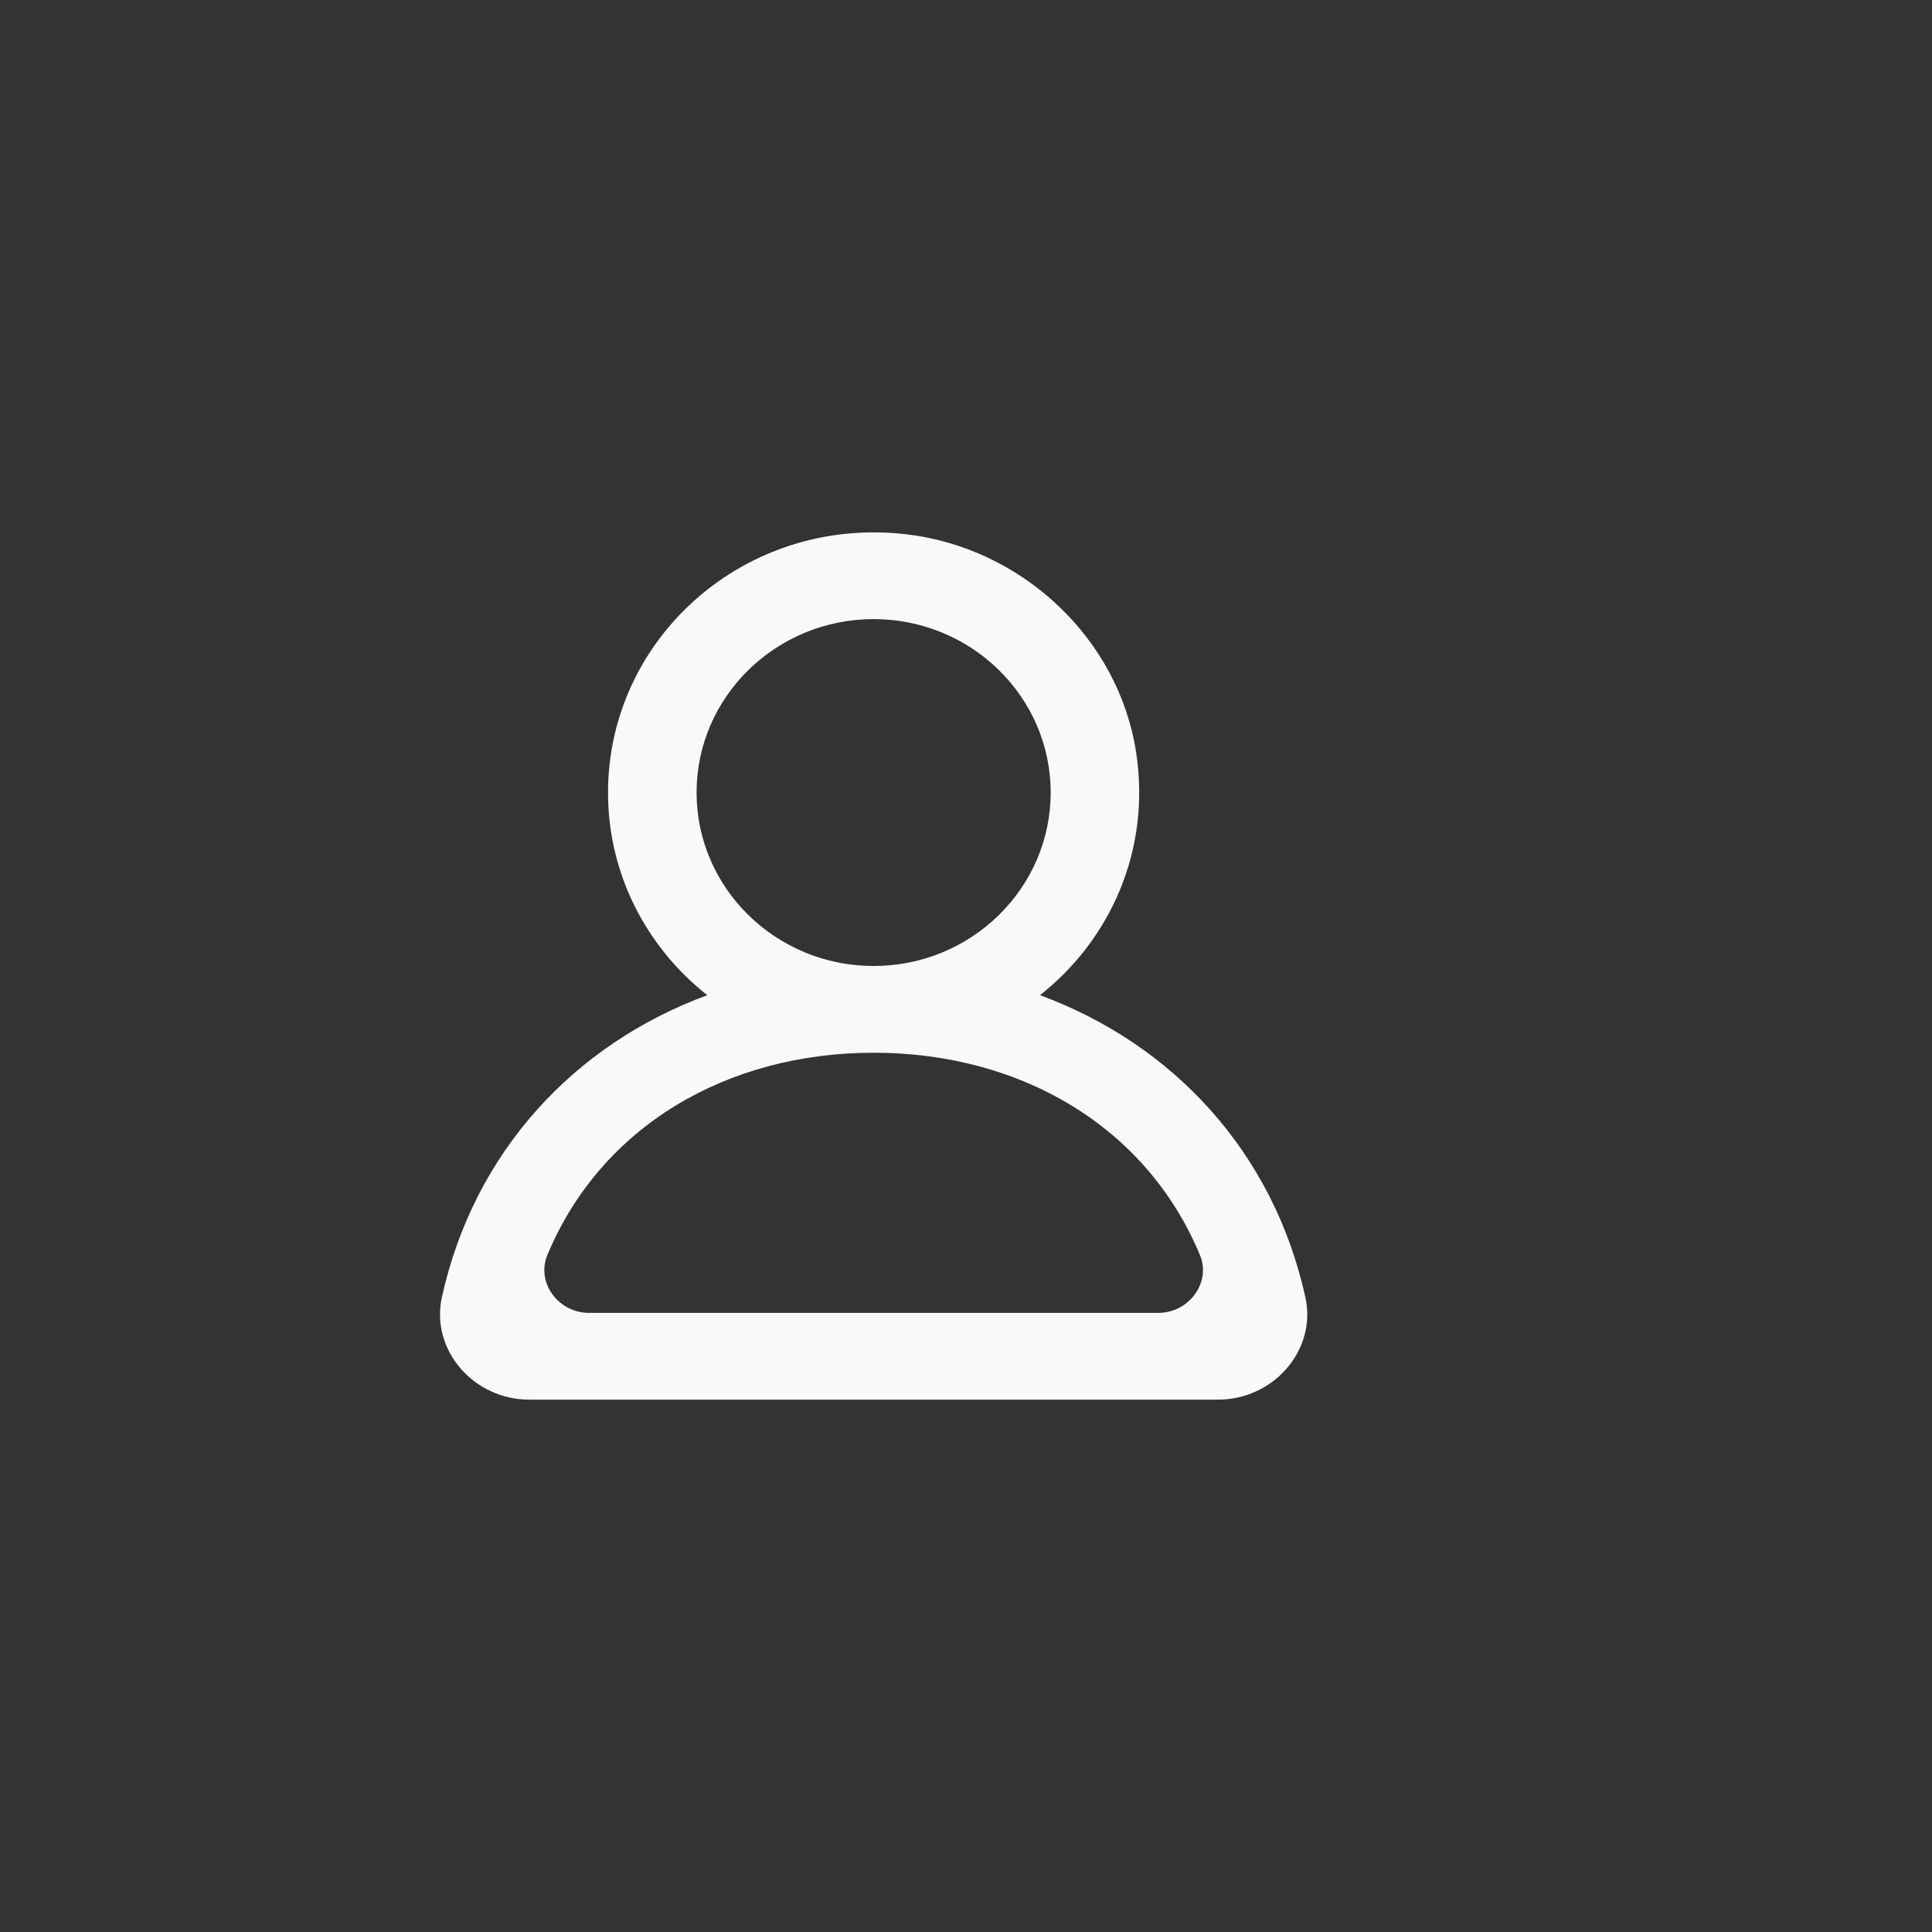 <?xml version="1.0" encoding="UTF-8" standalone="no" ?>
<!DOCTYPE svg PUBLIC "-//W3C//DTD SVG 1.1//EN" "http://www.w3.org/Graphics/SVG/1.1/DTD/svg11.dtd">
<svg xmlns="http://www.w3.org/2000/svg" xmlns:xlink="http://www.w3.org/1999/xlink" version="1.1" width="1080" height="1080" viewBox="0 0 1080 1080" xml:space="preserve">
<rect x="0" y="0" width="1080" height="1080" fill="#333333" stroke="none"/>
<desc>Created with Fabric.js 5.2.4</desc>
<defs>
</defs>
<rect x="0" y="0" width="100%" height="100%" fill="transparent"></rect>
<g transform="matrix(1 0 0 1 540 540)" id="912a2ca7-42af-42f2-86ff-75d87fa19e8c"  >
<rect style="stroke: none; stroke-width: 1; stroke-dasharray: none; stroke-linecap: butt; stroke-dashoffset: 0; stroke-linejoin: miter; stroke-miterlimit: 4; fill: rgb(255,255,255); fill-rule: nonzero; opacity: 1; visibility: hidden;" vector-effect="non-scaling-stroke"  x="-540" y="-540" rx="0" ry="0" width="1080" height="1080" />
</g>
<g transform="matrix(1 0 0 1 540 540)" id="9976bdae-e92d-4bee-becc-0b0f7ba92482"  >
</g>
<g transform="matrix(24.24 0 0 24.24 488.36 540)" id="profile_round-[#1342]"  >
<path style="stroke: rgb(157,156,156); stroke-width: 0; stroke-dasharray: none; stroke-linecap: butt; stroke-dashoffset: 0; stroke-linejoin: miter; stroke-miterlimit: 4; fill: rgb(251,248,248); fill-rule: nonzero; opacity: 1;" vector-effect="non-scaling-stroke"  transform=" translate(-94, -2009)" d="M 100.563 2017 L 87.438 2017 C 86.732 2017 86.21 2016.303 86.477 2015.662 C 87.713 2012.698 90.617 2011 94 2011 C 97.384 2011 100.288 2012.698 101.524 2015.662 C 101.791 2016.303 101.269 2017 100.563 2017 M 89.917 2005 C 89.917 2002.794 91.749 2001 94 2001 C 96.252 2001 98.083 2002.794 98.083 2005 C 98.083 2007.206 96.252 2009 94 2009 C 91.749 2009 89.917 2007.206 89.917 2005 M 103.956 2016.636 C 103.214 2013.277 100.892 2010.798 97.837 2009.673 C 99.456 2008.396 100.4 2006.331 100.053 2004.07 C 99.651 2001.447 97.424 1999.348 94.735 1999.042 C 91.023 1998.619 87.875 2001.449 87.875 2005 C 87.875 2006.89 88.769 2008.574 90.164 2009.673 C 87.107 2010.798 84.787 2013.277 84.044 2016.636 C 83.775 2017.857 84.779 2019 86.054 2019 L 101.946 2019 C 103.222 2019 104.226 2017.857 103.956 2016.636" stroke-linecap="round" />
</g>
</svg>